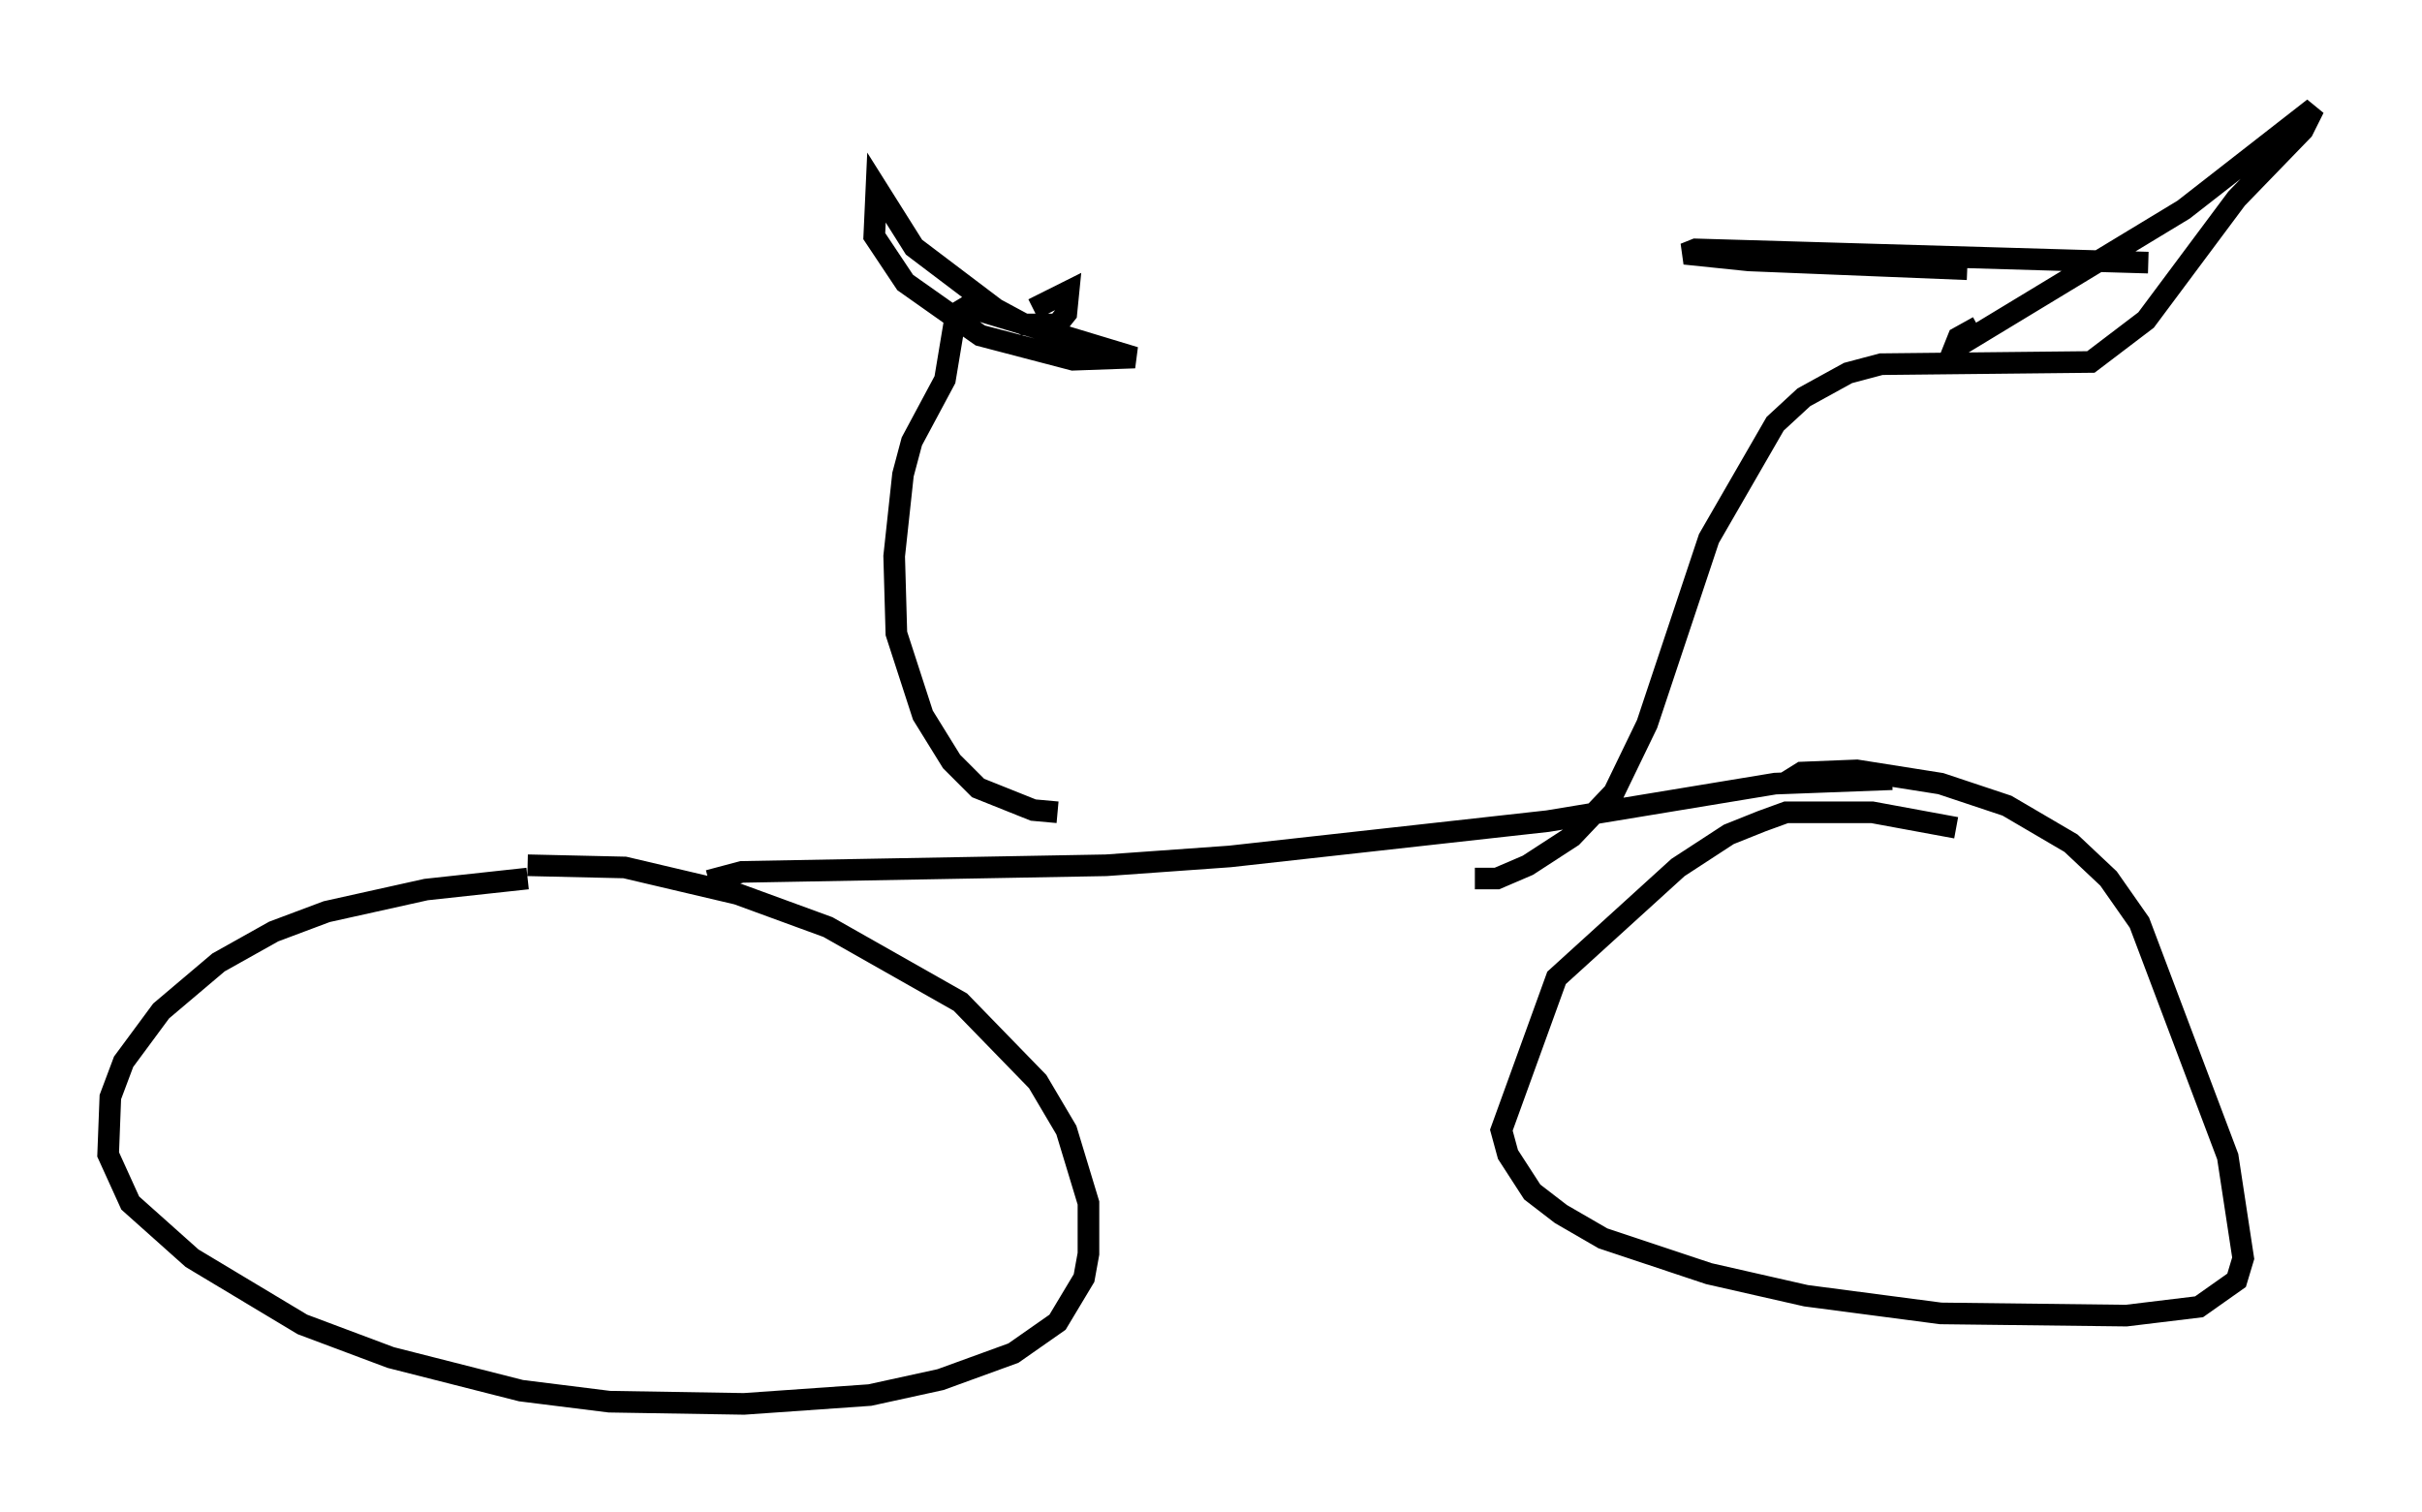 <?xml version="1.0" encoding="utf-8" ?>
<svg baseProfile="full" height="69.924" version="1.1" width="111.982" xmlns="http://www.w3.org/2000/svg" xmlns:ev="http://www.w3.org/2001/xml-events" xmlns:xlink="http://www.w3.org/1999/xlink"><defs /><rect fill="white" height="69.924" width="111.982" x="0" y="0" /><path d="M28.173, 40.627 m-3.777, 0.0 l-4.696, 0.51 -4.594, 1.021 l-2.45, 0.919 -2.552, 1.429 l-2.654, 2.246 -1.735, 2.348 l-0.613, 1.633 -0.102, 2.654 l1.021, 2.246 2.858, 2.552 l5.104, 3.063 4.083, 1.531 l6.023, 1.531 4.083, 0.51 l6.227, 0.102 5.819, -0.408 l3.267, -0.715 3.369, -1.225 l2.042, -1.429 1.225, -2.042 l0.204, -1.123 0.0, -2.348 l-1.021, -3.369 -1.327, -2.246 l-3.573, -3.675 -6.125, -3.471 l-4.185, -1.531 -5.206, -1.225 l-4.492, -0.102 m8.371, 0.715 l1.531, -0.408 16.844, -0.306 l5.717, -0.408 14.7, -1.633 l10.515, -1.735 5.41, -0.204 m2.96, 2.246 l-3.879, -0.715 -3.981, 0.0 l-1.123, 0.408 -1.531, 0.613 l-2.348, 1.531 -5.615, 5.104 l-2.552, 7.044 0.306, 1.123 l1.123, 1.735 1.327, 1.021 l1.94, 1.123 4.9, 1.633 l4.492, 1.021 6.227, 0.817 l8.575, 0.102 3.369, -0.408 l1.735, -1.225 0.306, -1.021 l-0.715, -4.696 -4.083, -10.821 l-1.429, -2.042 -1.735, -1.633 l-2.96, -1.735 -3.063, -1.021 l-3.879, -0.613 -2.552, 0.102 l-0.817, 0.51 m-14.292, 4.39 l1.021, 0.0 1.429, -0.613 l2.042, -1.327 1.94, -2.042 l1.531, -3.165 2.858, -8.575 l3.063, -5.308 1.327, -1.225 l2.042, -1.123 1.531, -0.408 l9.698, -0.102 2.552, -1.94 l4.185, -5.615 3.063, -3.165 l0.51, -1.021 -6.023, 4.696 l-10.617, 6.431 0.204, -0.51 l0.919, -0.51 m7.861, -2.96 l-20.927, -0.613 -0.51, 0.204 l2.96, 0.306 10.106, 0.408 m-42.059, 25.113 l-1.123, -0.102 -2.552, -1.021 l-1.225, -1.225 -1.327, -2.144 l-1.225, -3.777 -0.102, -3.573 l0.408, -3.777 0.408, -1.531 l1.531, -2.858 0.51, -3.063 l0.51, -0.306 7.758, 2.348 l-2.858, 0.102 -4.288, -1.123 l-3.471, -2.45 -1.429, -2.144 l0.102, -2.246 1.735, 2.756 l3.777, 2.858 1.327, 0.715 l1.531, 0.0 0.408, -0.51 l0.102, -1.021 -1.633, 0.817 " fill="none" stroke="black" stroke-width="1" /></svg>